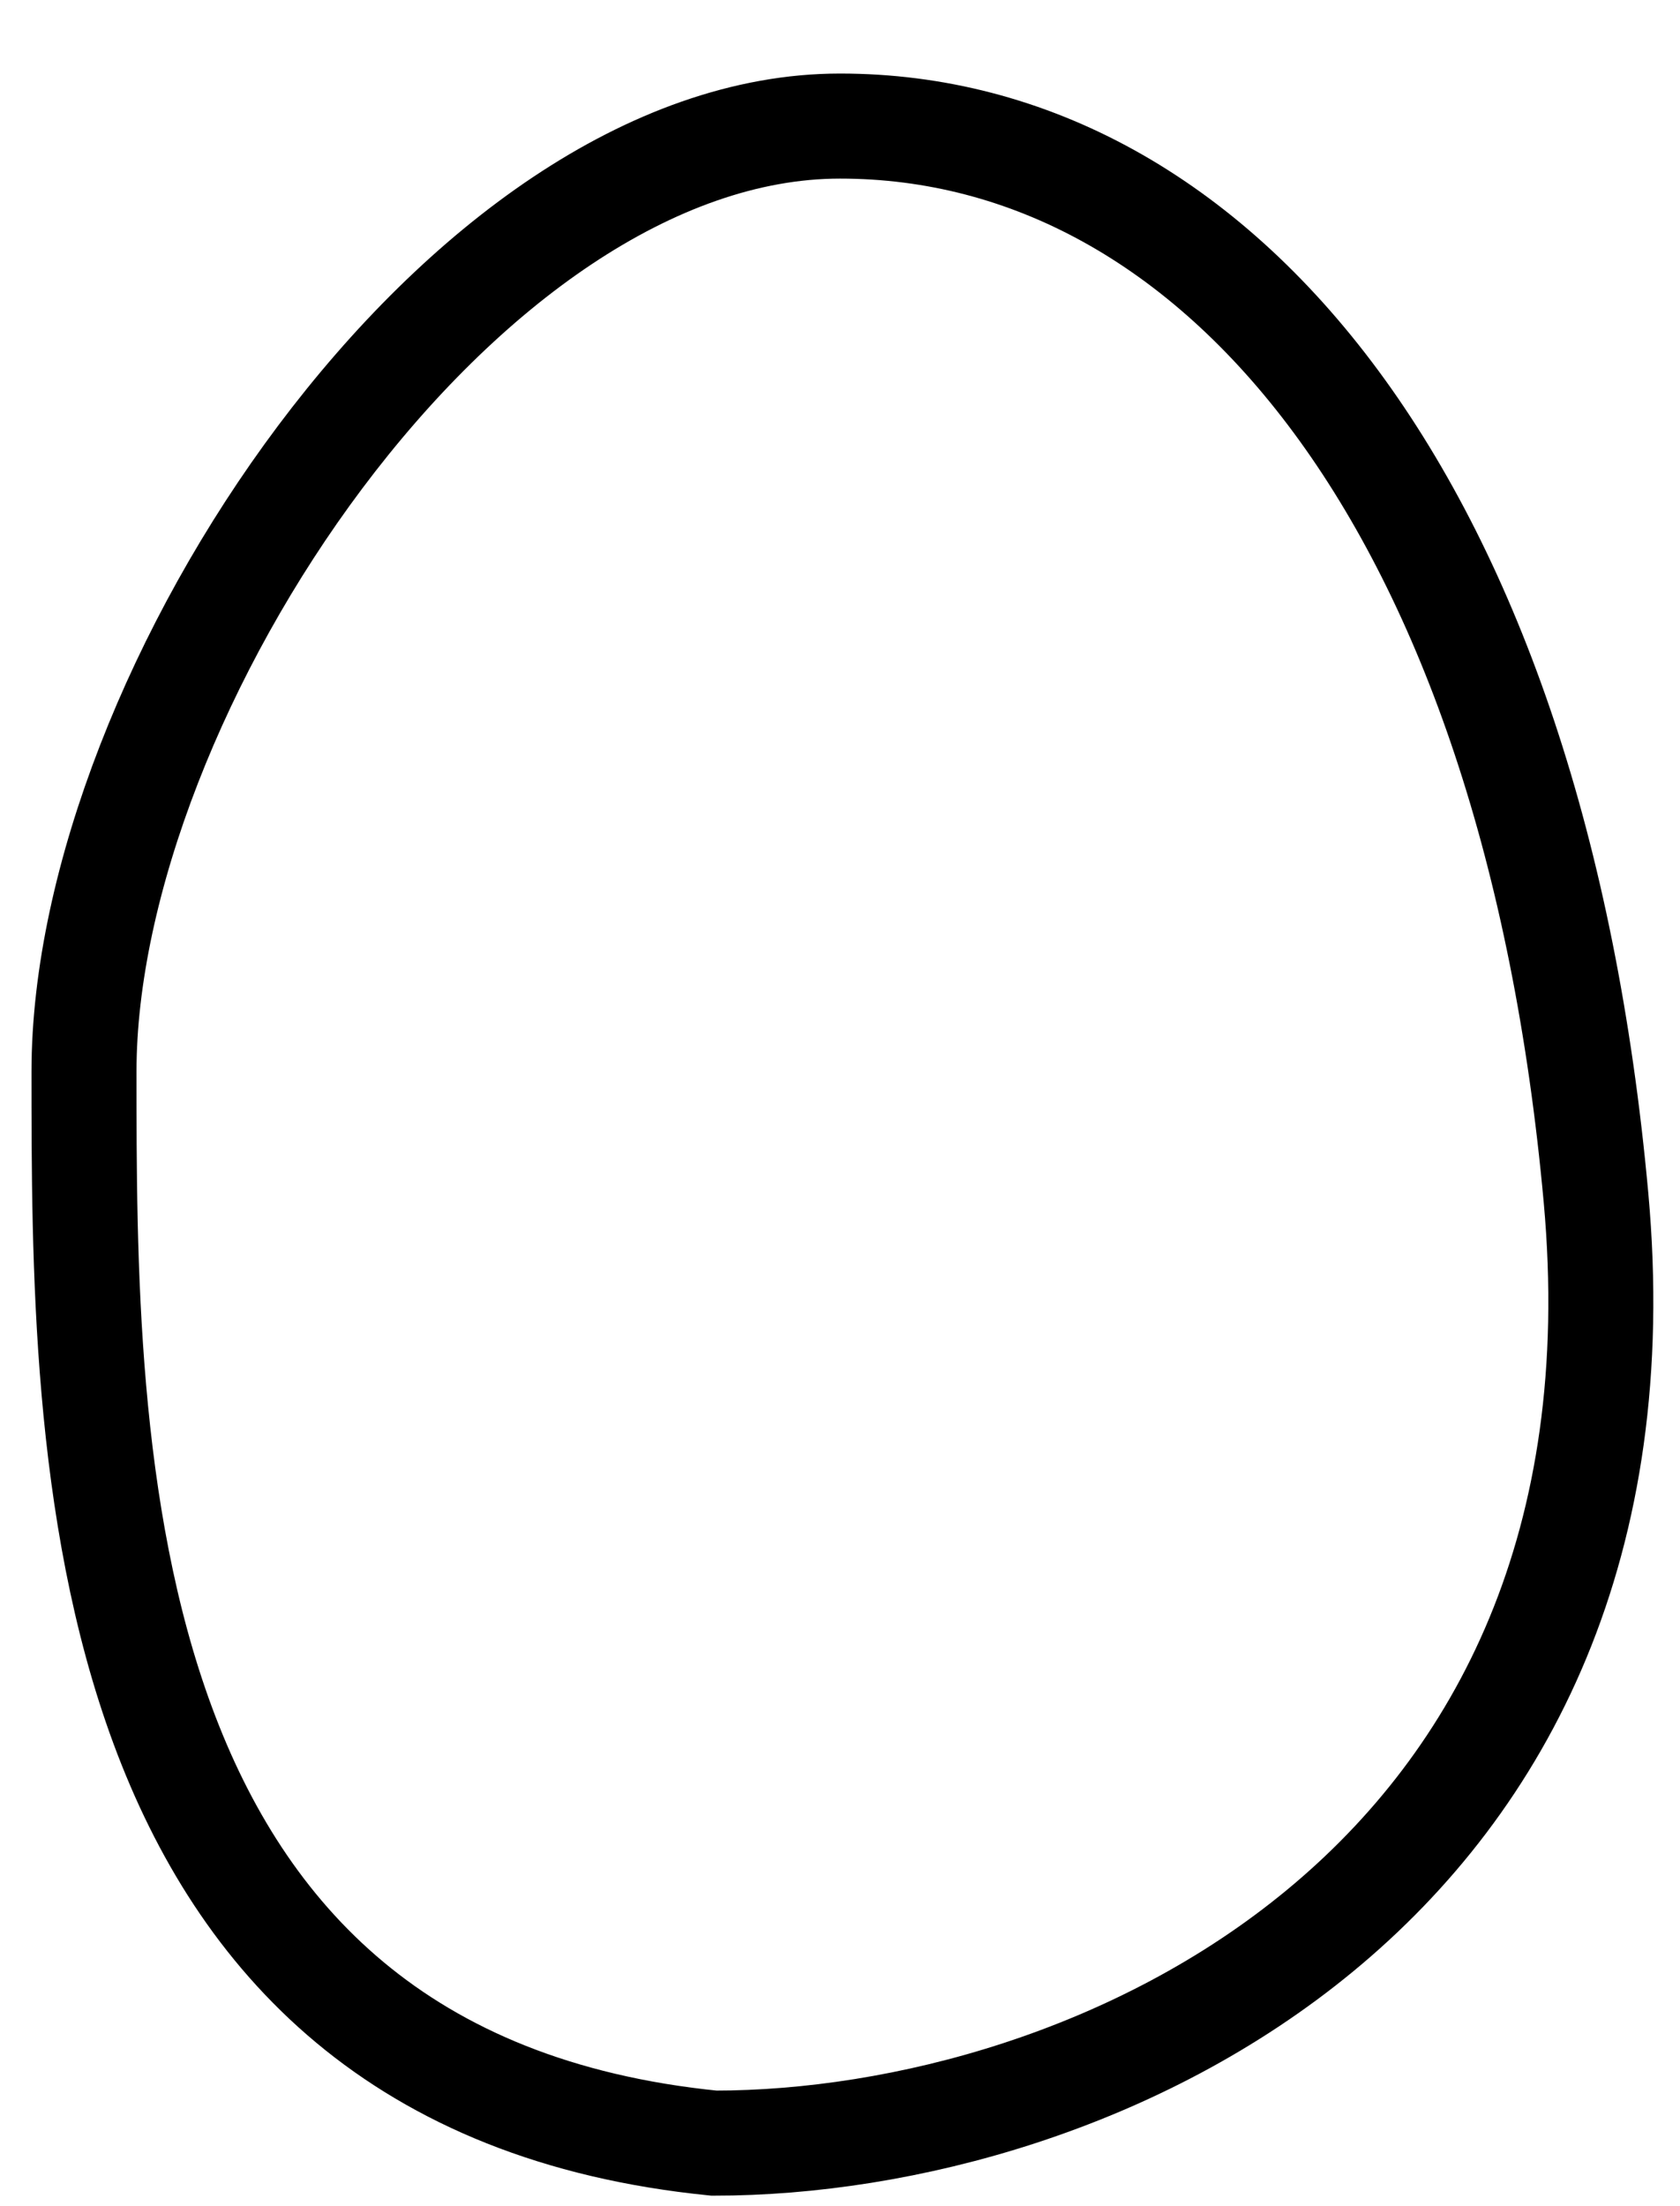 <svg xmlns="http://www.w3.org/2000/svg" width="16" height="21" viewBox="0 0 16 21" fill="none">
<path d="M15.2 11.4C15.8 18 10.4 20.4 6.8 20.4C0.8 19.8 0.8 13.8 0.8 10.2C0.8 6.6 4.4 1.2 8 1.2C11.6 1.2 14.6 4.8 15.2 11.4Z" stroke="black"/>
</svg>